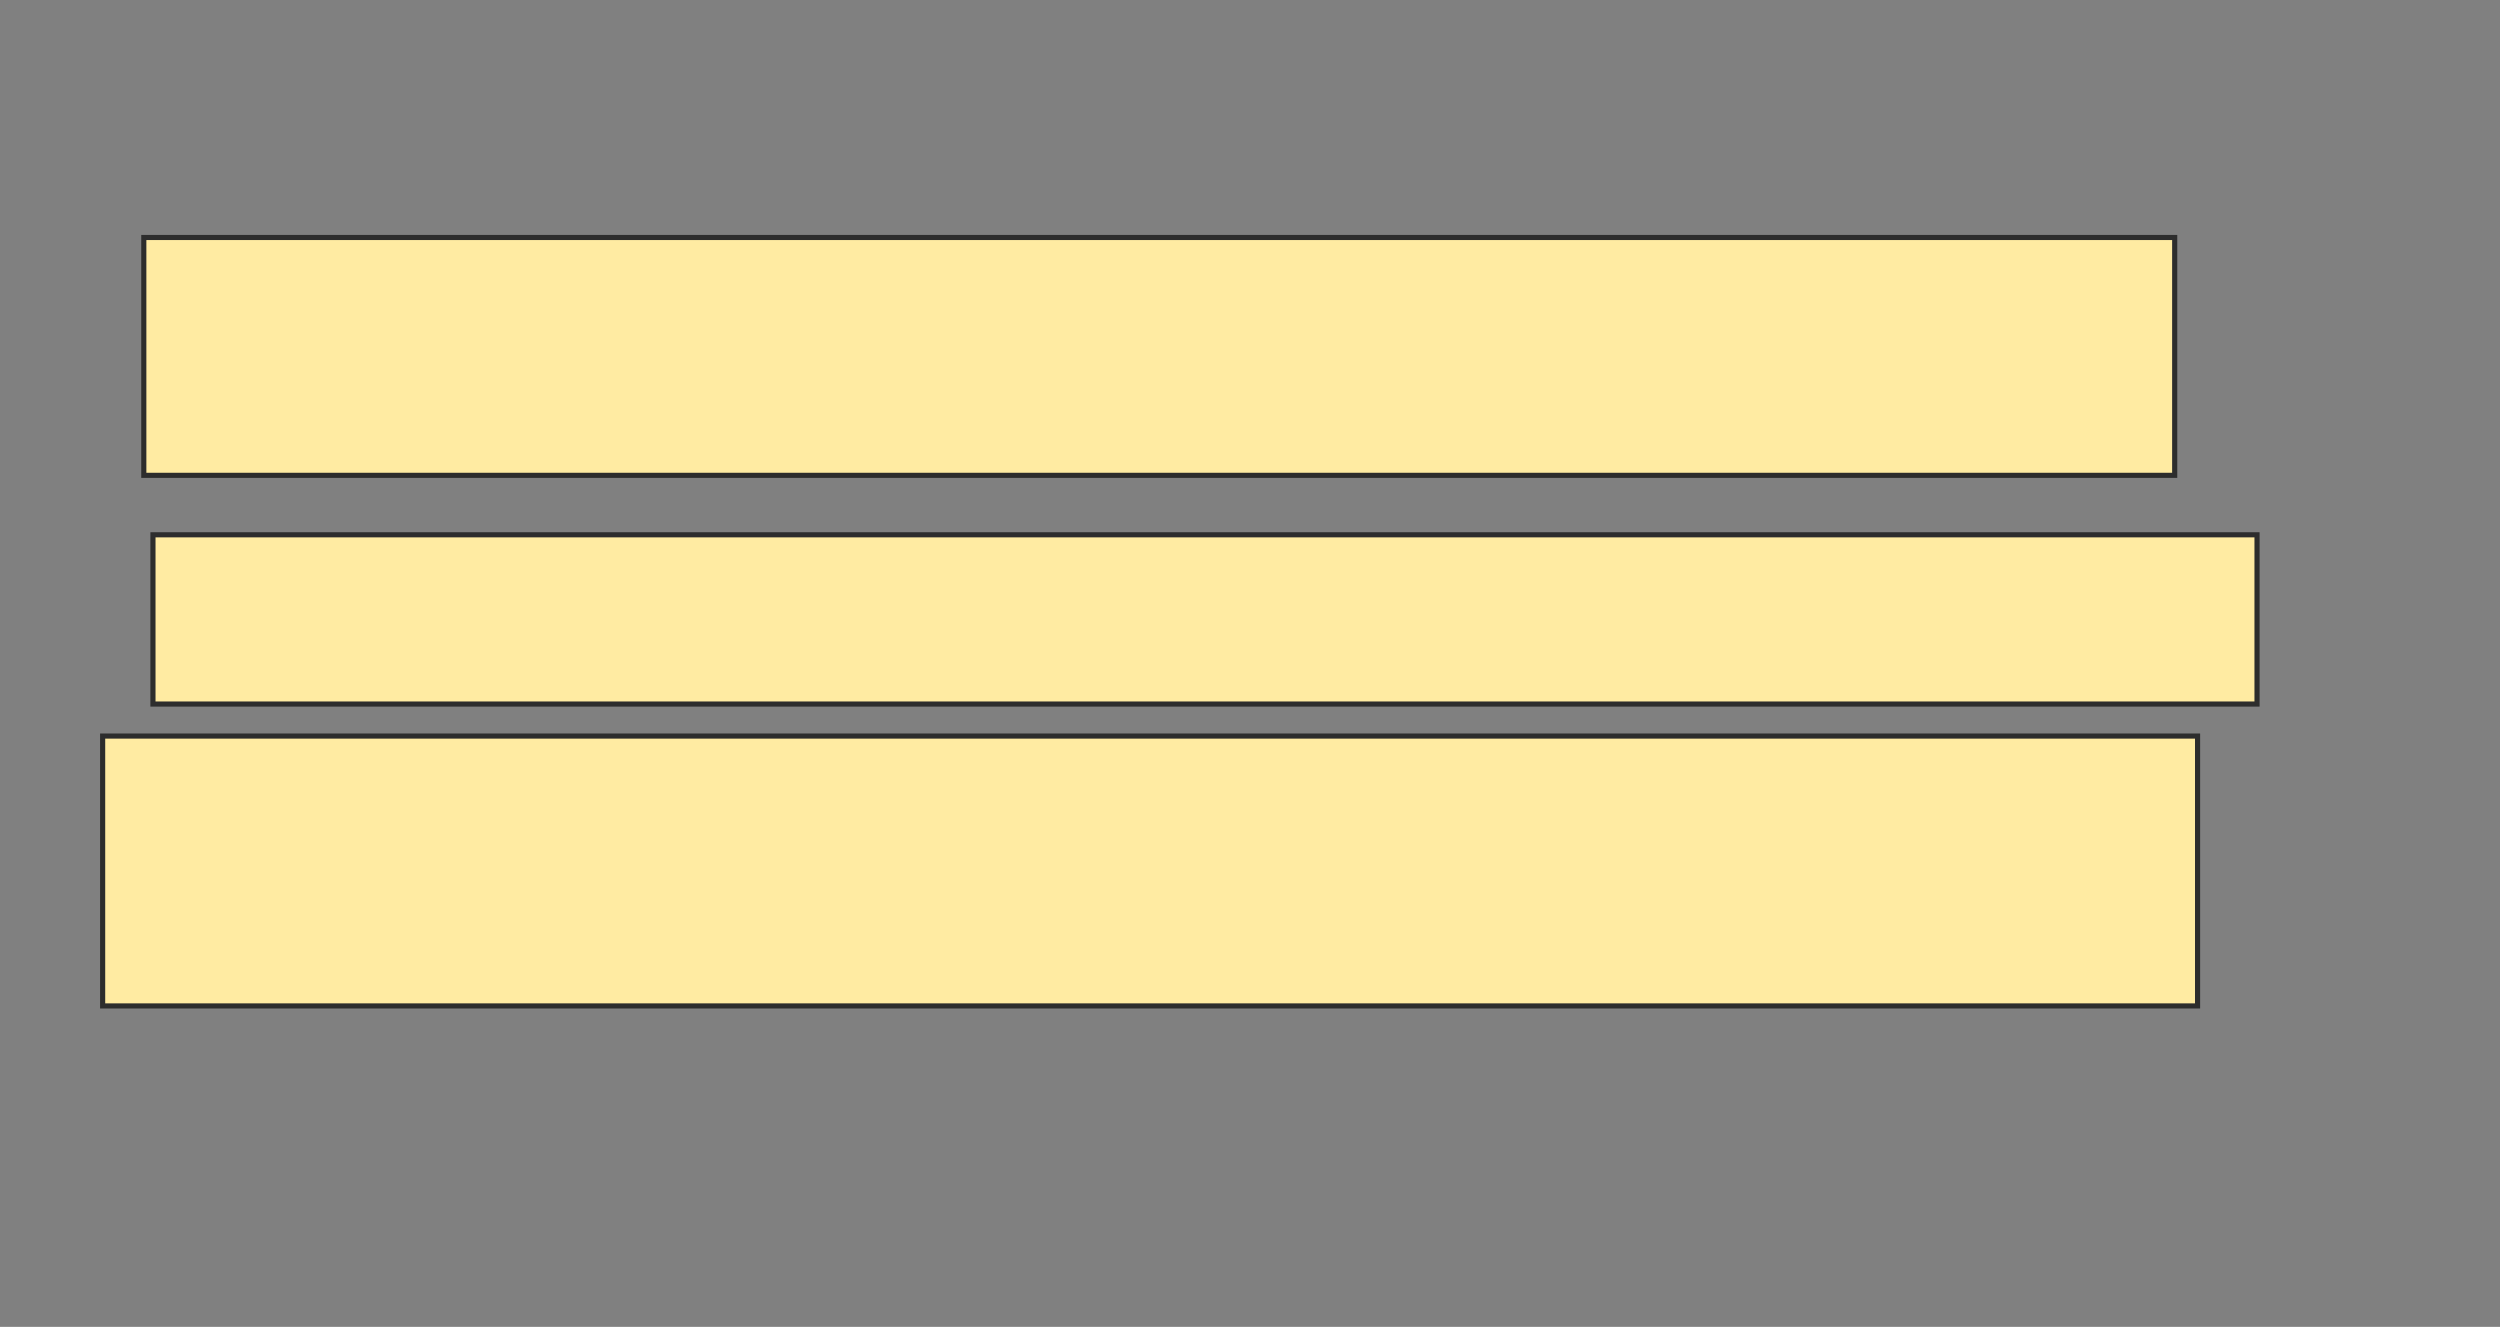 <svg height="259" width="488" xmlns="http://www.w3.org/2000/svg">
 <rect width="100%" height="100%" fill="#808080" stroke="none"/>
 <!-- Created with Image Occlusion Enhanced -->
 <g>
  <title>Labels</title>
 </g>
 <g>
  <title>Masks</title>
  <rect fill="#FFEBA2" height="46.429" id="45bb9644b38841099c74d1cbe478b9f7-oa-1" stroke="#2D2D2D" width="396.429" x="28.071" y="46.357"/>
  <rect fill="#FFEBA2" height="33.036" id="45bb9644b38841099c74d1cbe478b9f7-oa-2" stroke="#2D2D2D" width="410.714" x="29.857" y="104.393"/>
  <rect fill="#FFEBA2" height="52.679" id="45bb9644b38841099c74d1cbe478b9f7-oa-3" stroke="#2D2D2D" width="408.929" x="20.036" y="143.679"/>
 </g>
</svg>